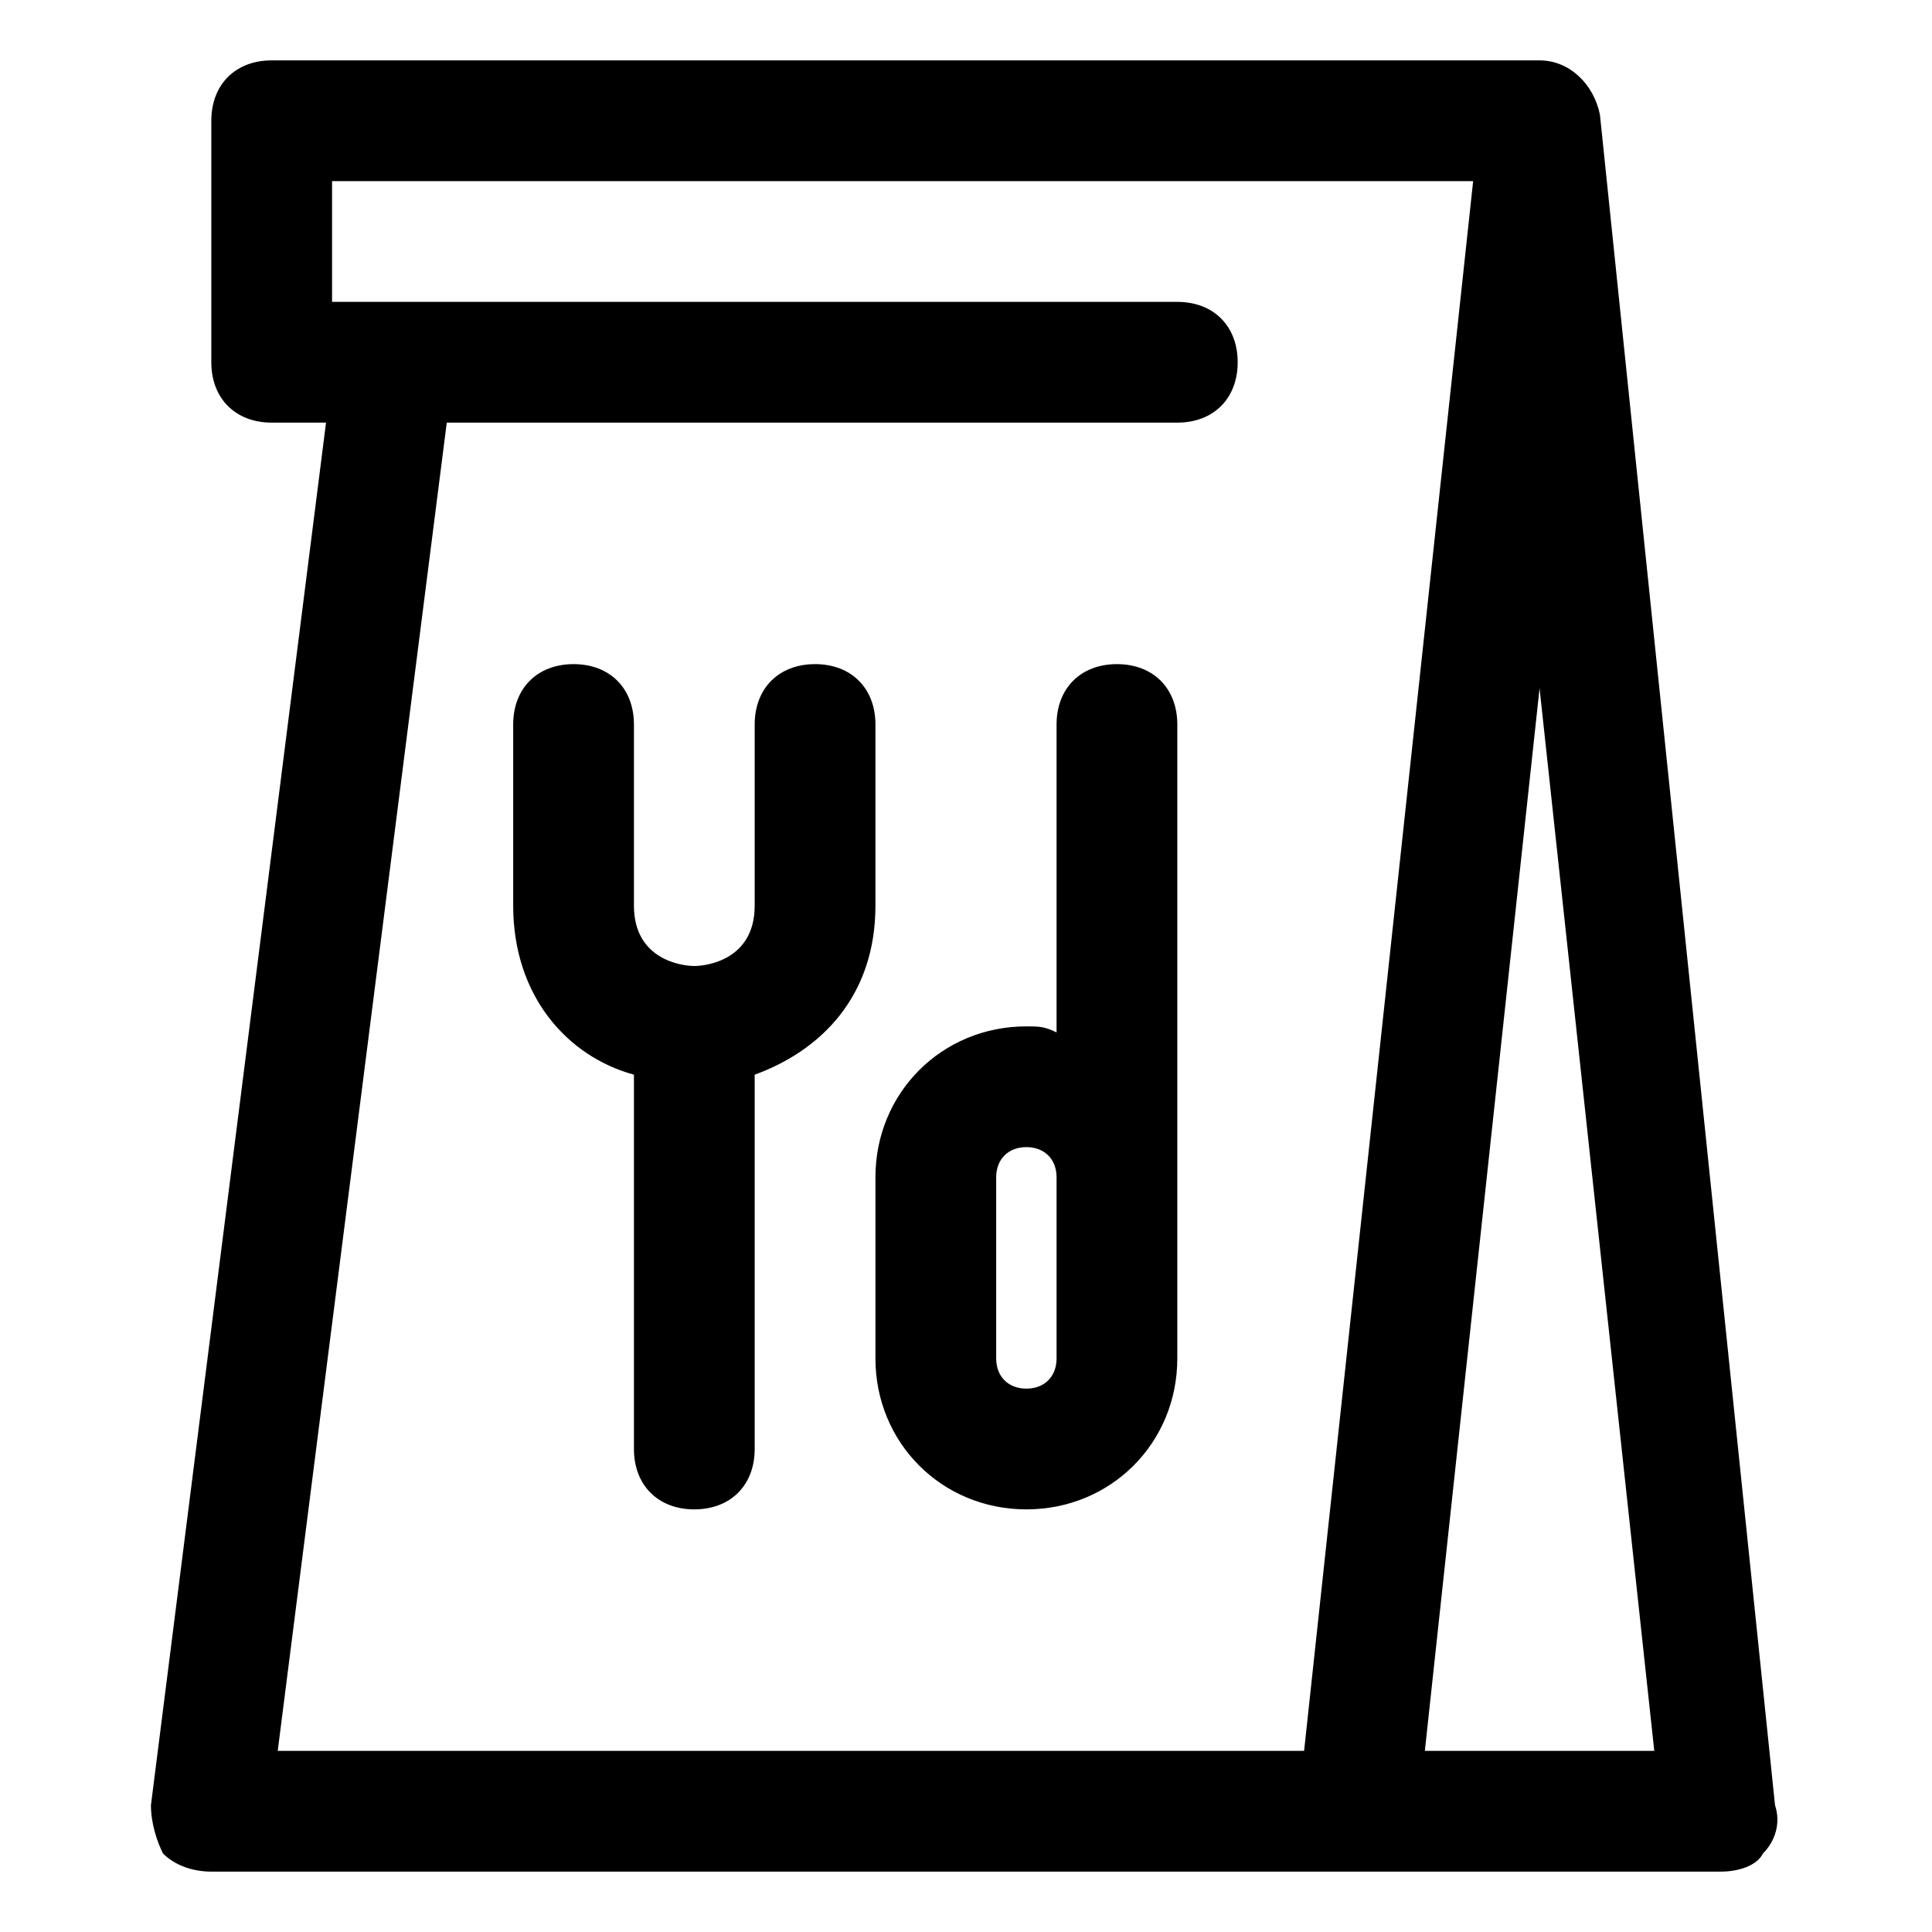 <svg width="32" height="32" viewBox="0 0 32 32" fill="none" xmlns="http://www.w3.org/2000/svg">
<path d="M26.5 1.9C26.4 1.4 26 1 25.5 1H4.5C3.9 1 3.5 1.4 3.5 2V6C3.5 6.6 3.9 7 4.5 7H5.4L2.5 29.9C2.5 30.2 2.6 30.5 2.7 30.7C2.9 30.9 3.2 31 3.5 31H28.5C28.8 31 29.1 30.9 29.2 30.7C29.4 30.5 29.5 30.2 29.4 29.9L26.5 1.9ZM4.6 29L7.4 7H19.5C20.1 7 20.5 6.6 20.5 6C20.5 5.4 20.1 5 19.5 5H5.5V3H24.4L21.6 29H4.6ZM23.6 29L25.5 11.4L27.4 29H23.6Z" fill="black"/>
<path d="M14.5 12C14.5 11.4 14.1 11 13.5 11C12.9 11 12.5 11.4 12.5 12V15C12.5 15.9 11.7 16 11.5 16C11.3 16 10.5 15.9 10.5 15V12C10.5 11.4 10.1 11 9.5 11C8.9 11 8.5 11.4 8.5 12V15C8.5 16.5 9.4 17.5 10.5 17.8V24C10.5 24.6 10.9 25 11.5 25C12.1 25 12.5 24.6 12.5 24V17.8C13.6 17.4 14.5 16.5 14.5 15V12Z" fill="black"/>
<path d="M18.5 11C17.9 11 17.5 11.4 17.5 12V17.1C17.3 17 17.2 17 17 17C15.6 17 14.5 18.1 14.5 19.5V22.5C14.5 23.9 15.6 25 17 25C18.4 25 19.5 23.9 19.5 22.5V12C19.5 11.4 19.1 11 18.5 11ZM17.5 20V22.5C17.5 22.8 17.3 23 17 23C16.7 23 16.5 22.8 16.5 22.5V19.5C16.5 19.2 16.7 19 17 19C17.3 19 17.5 19.2 17.5 19.5V20Z" fill="black"/>
</svg>
